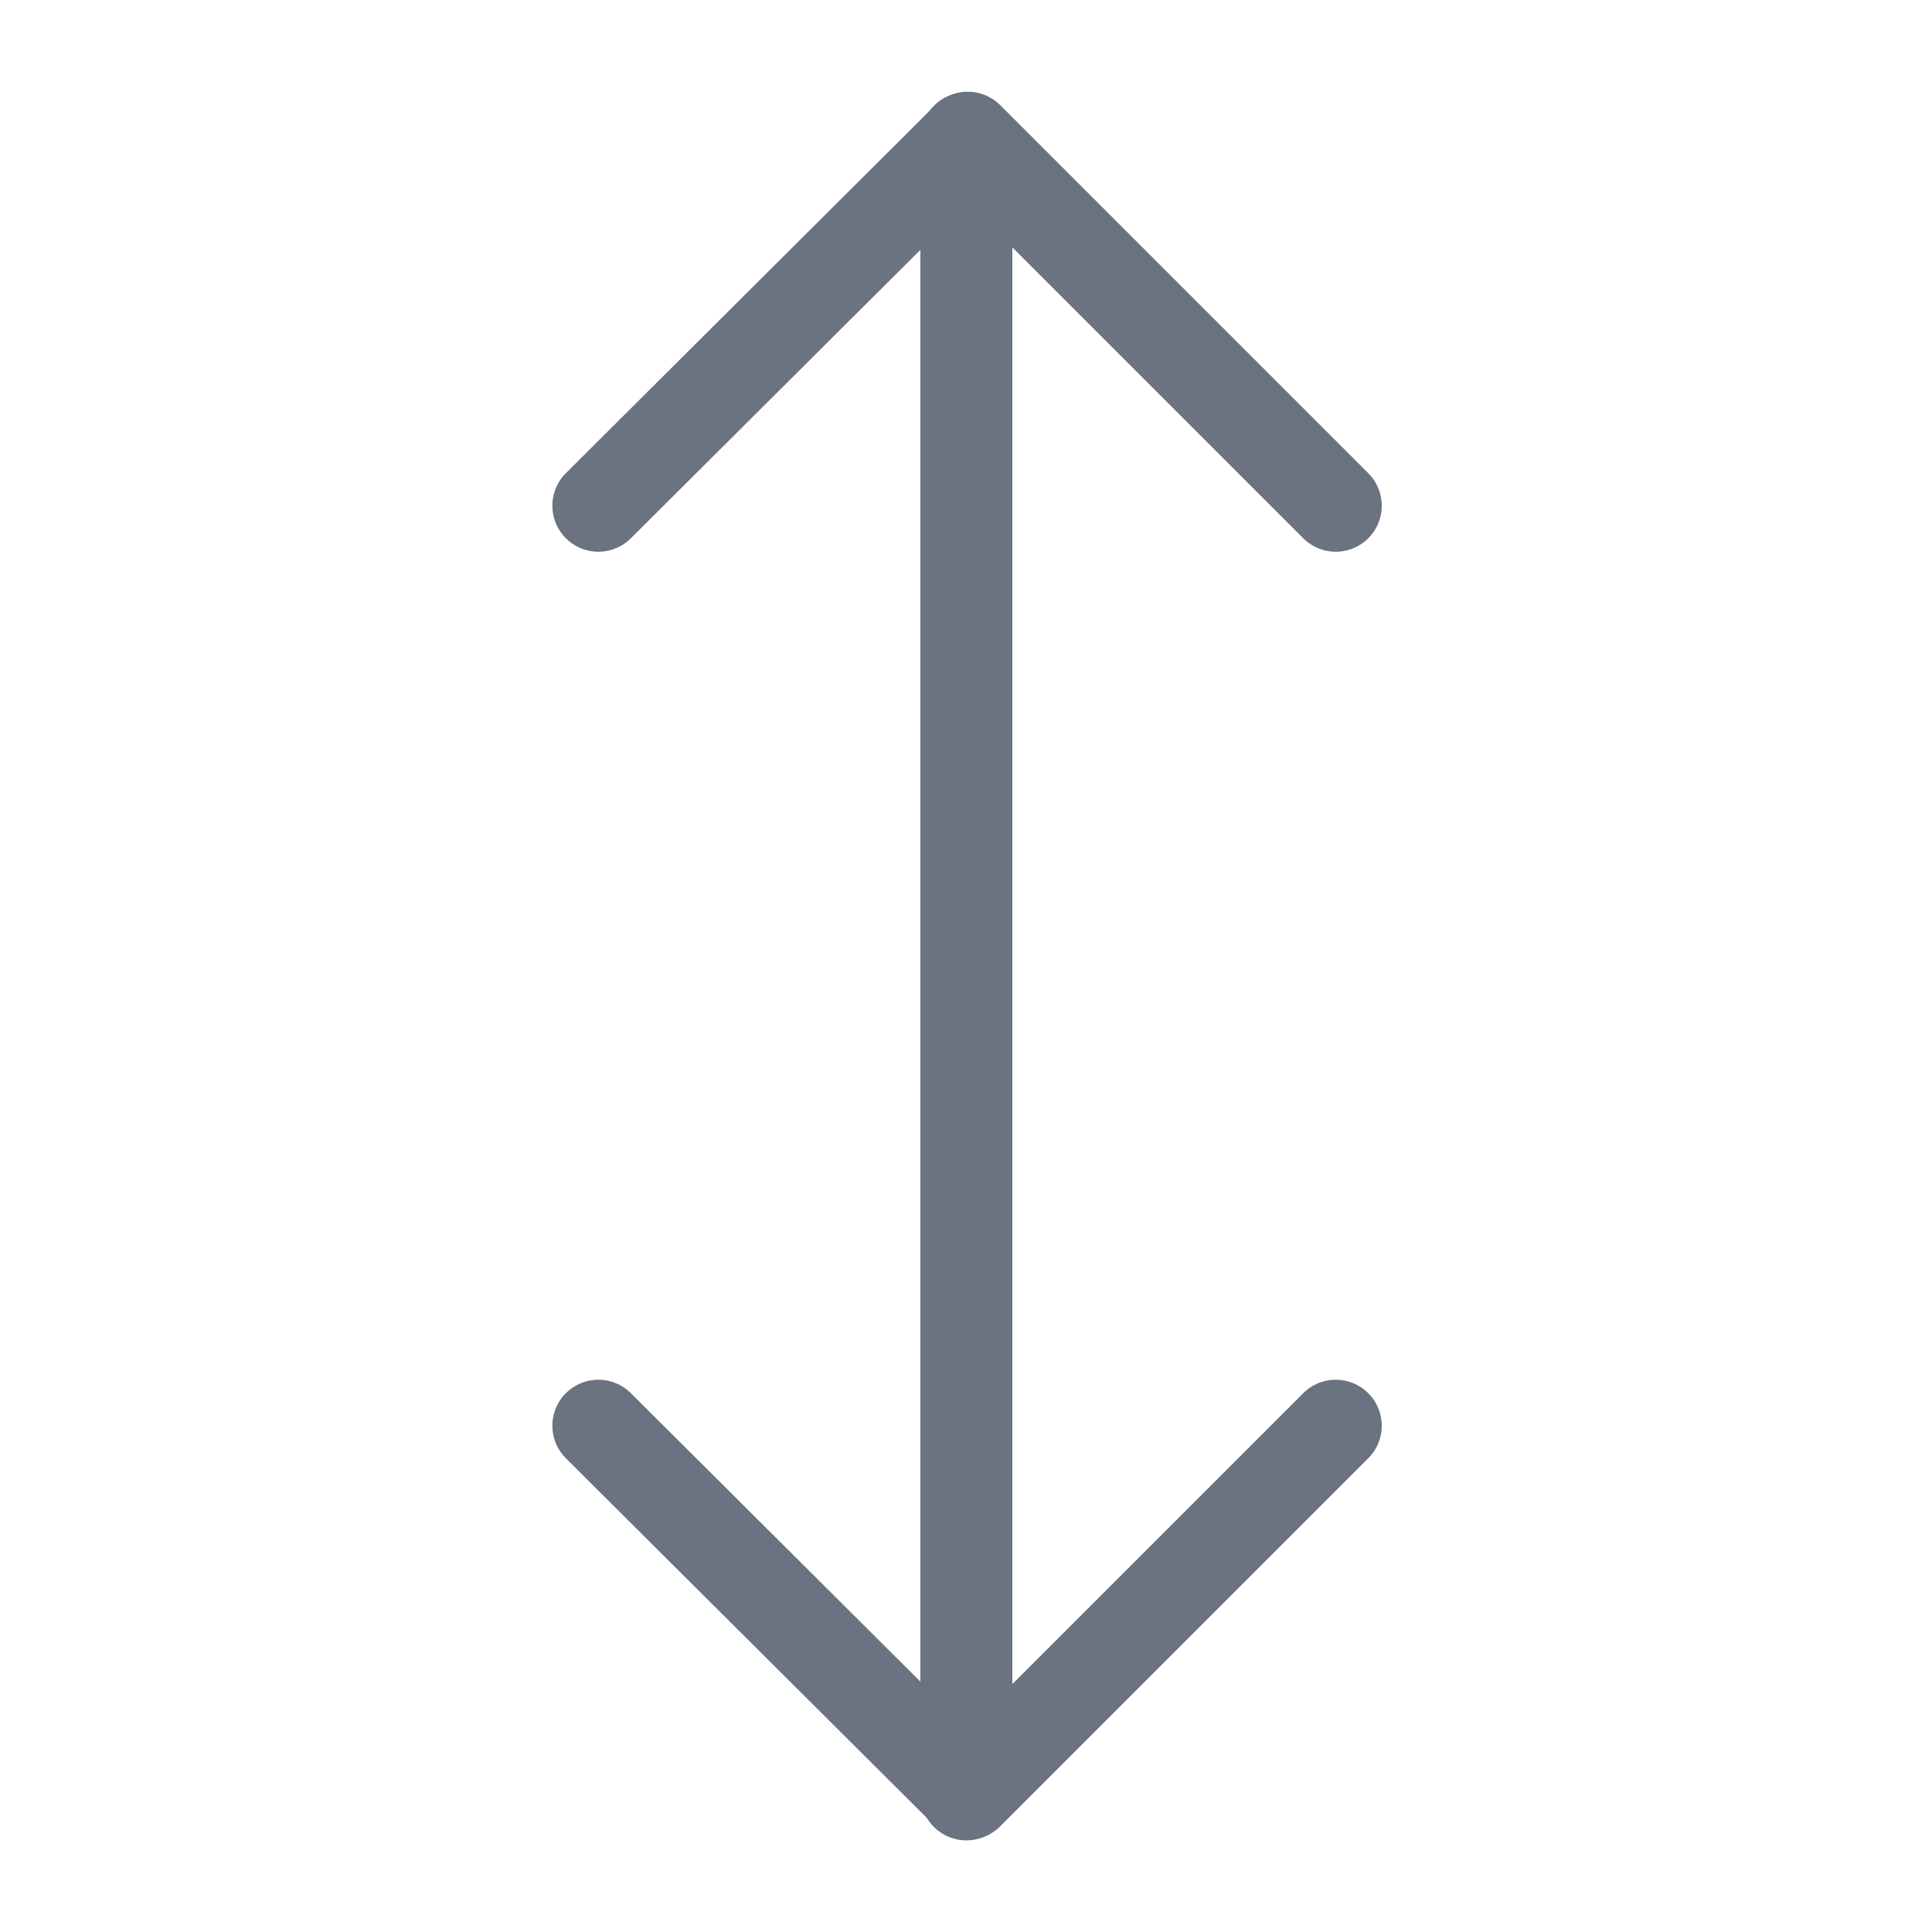 <!DOCTYPE svg PUBLIC "-//W3C//DTD SVG 1.1//EN" "http://www.w3.org/Graphics/SVG/1.1/DTD/svg11.dtd">

<!-- Uploaded to: SVG Repo, www.svgrepo.com, Transformed by: SVG Repo Mixer Tools -->
<svg width="24px" height="24px" viewBox="0 0 21 21" xmlns="http://www.w3.org/2000/svg" fill="#6b7280">

    <g id="SVGRepo_bgCarrier" stroke-width="0" />

    <g id="SVGRepo_tracerCarrier" stroke-linecap="round" stroke-linejoin="round" />

    <g id="SVGRepo_iconCarrier">
        <g fill="none" fill-rule="evenodd" stroke="#6b7280" stroke-linecap="round" stroke-linejoin="round"
            transform="translate(6.314 1.314)">
            <path d="m8.205 4.183-4-4-4.015 4" />
            <path d="m8.205 14.183-4 4-4.015-4" />
            <path d="m4.19.19v18" />
        </g>
    </g>

</svg>